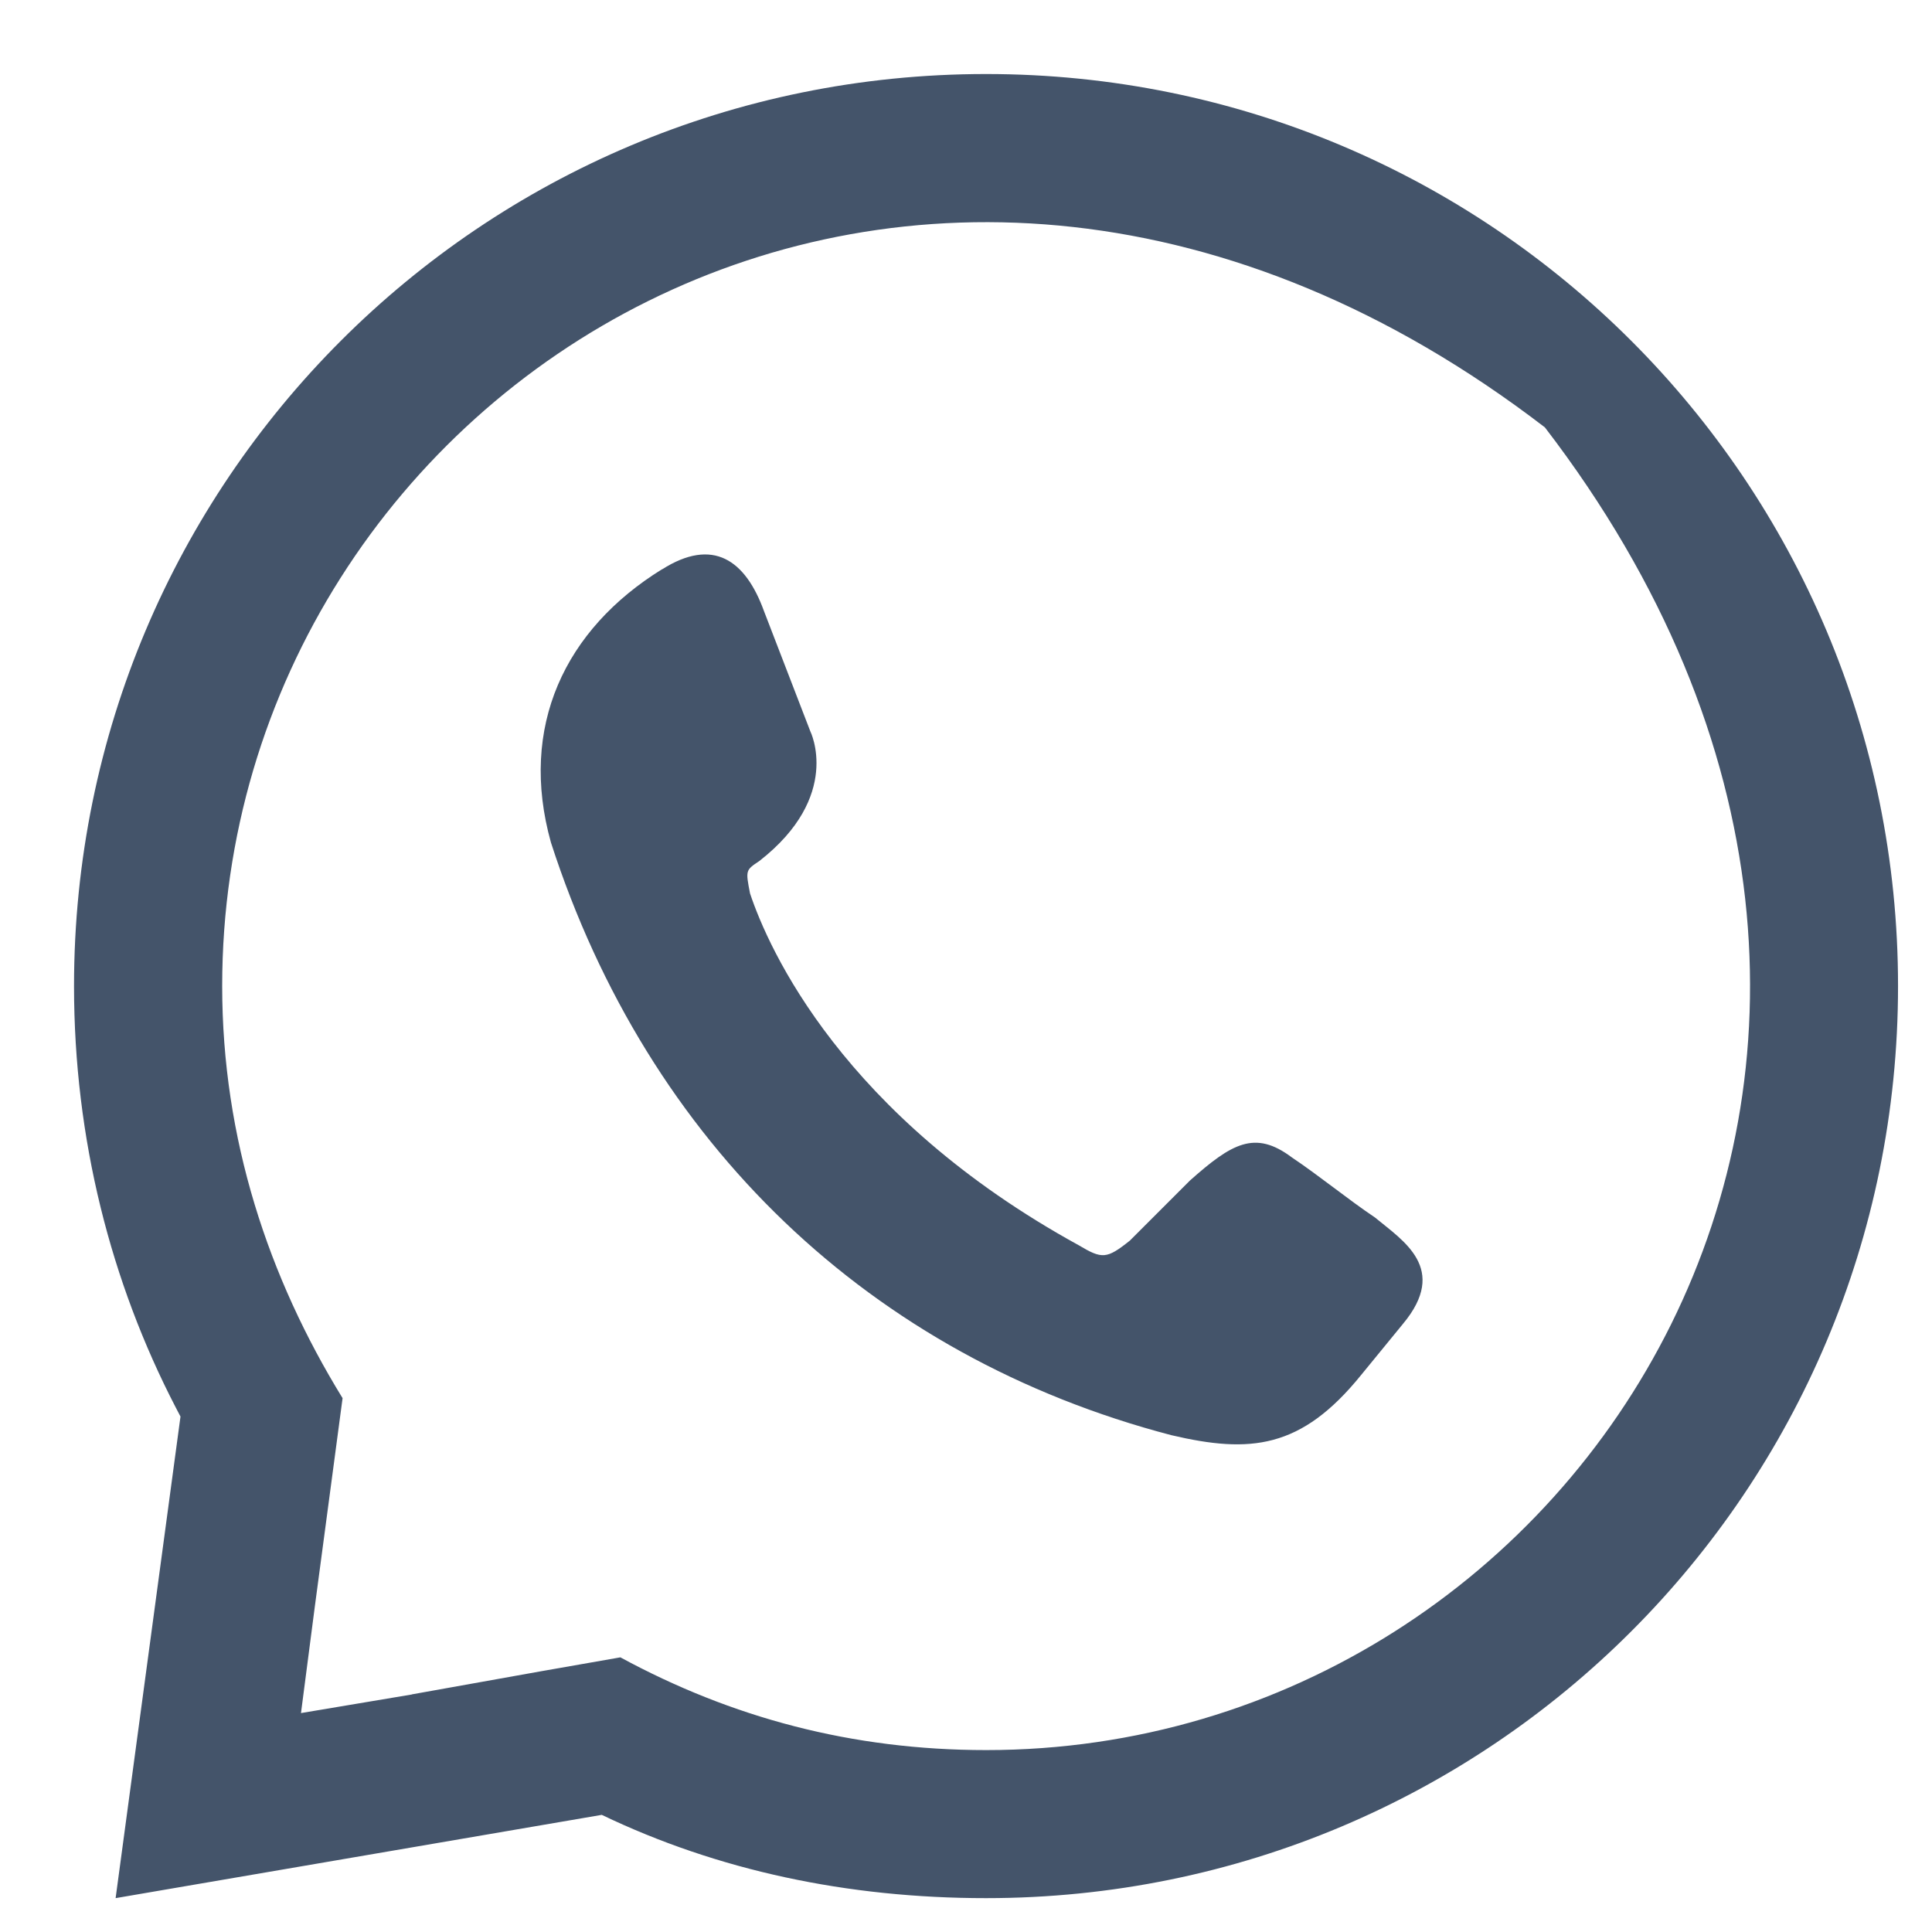<svg width="19" height="19" viewBox="0 0 19 19" fill="none" xmlns="http://www.w3.org/2000/svg">
<path fill-rule="evenodd" clip-rule="evenodd" d="M4.051 16.663L5.325 16.435L6.101 16.299C7.193 16.891 8.377 17.211 9.699 17.211C15.6 17.211 19.93 10.375 15.193 4.203C9.021 -0.535 2.185 3.796 2.185 9.697C2.185 11.201 2.641 12.567 3.369 13.75L3.278 14.434L3.096 15.8L2.96 16.847L4.051 16.664V16.663ZM9.697 0.728C14.66 0.728 18.666 4.735 18.666 9.697C18.666 14.66 14.66 18.667 9.697 18.667C8.332 18.667 7.056 18.394 5.918 17.848L1.137 18.667L1.775 13.931L1.728 13.841C1.091 12.612 0.728 11.201 0.728 9.697C0.728 4.735 4.735 0.728 9.697 0.728ZM6.51 5.6C7.012 5.281 7.331 5.508 7.513 6.009L7.969 7.192C7.969 7.192 8.287 7.829 7.467 8.468C7.332 8.558 7.332 8.558 7.376 8.786C7.558 9.332 8.286 10.972 10.61 12.247C10.838 12.383 10.883 12.383 11.111 12.201C11.292 12.019 11.52 11.791 11.702 11.61C12.112 11.246 12.34 11.109 12.704 11.382C12.977 11.565 13.251 11.791 13.523 11.974C13.796 12.201 14.252 12.475 13.796 13.021L13.386 13.522C12.796 14.251 12.294 14.296 11.519 14.114C8.561 13.34 6.375 11.246 5.418 8.285C5.1 7.147 5.554 6.19 6.511 5.598L6.51 5.6Z" fill="#44546A"/>
</svg>
